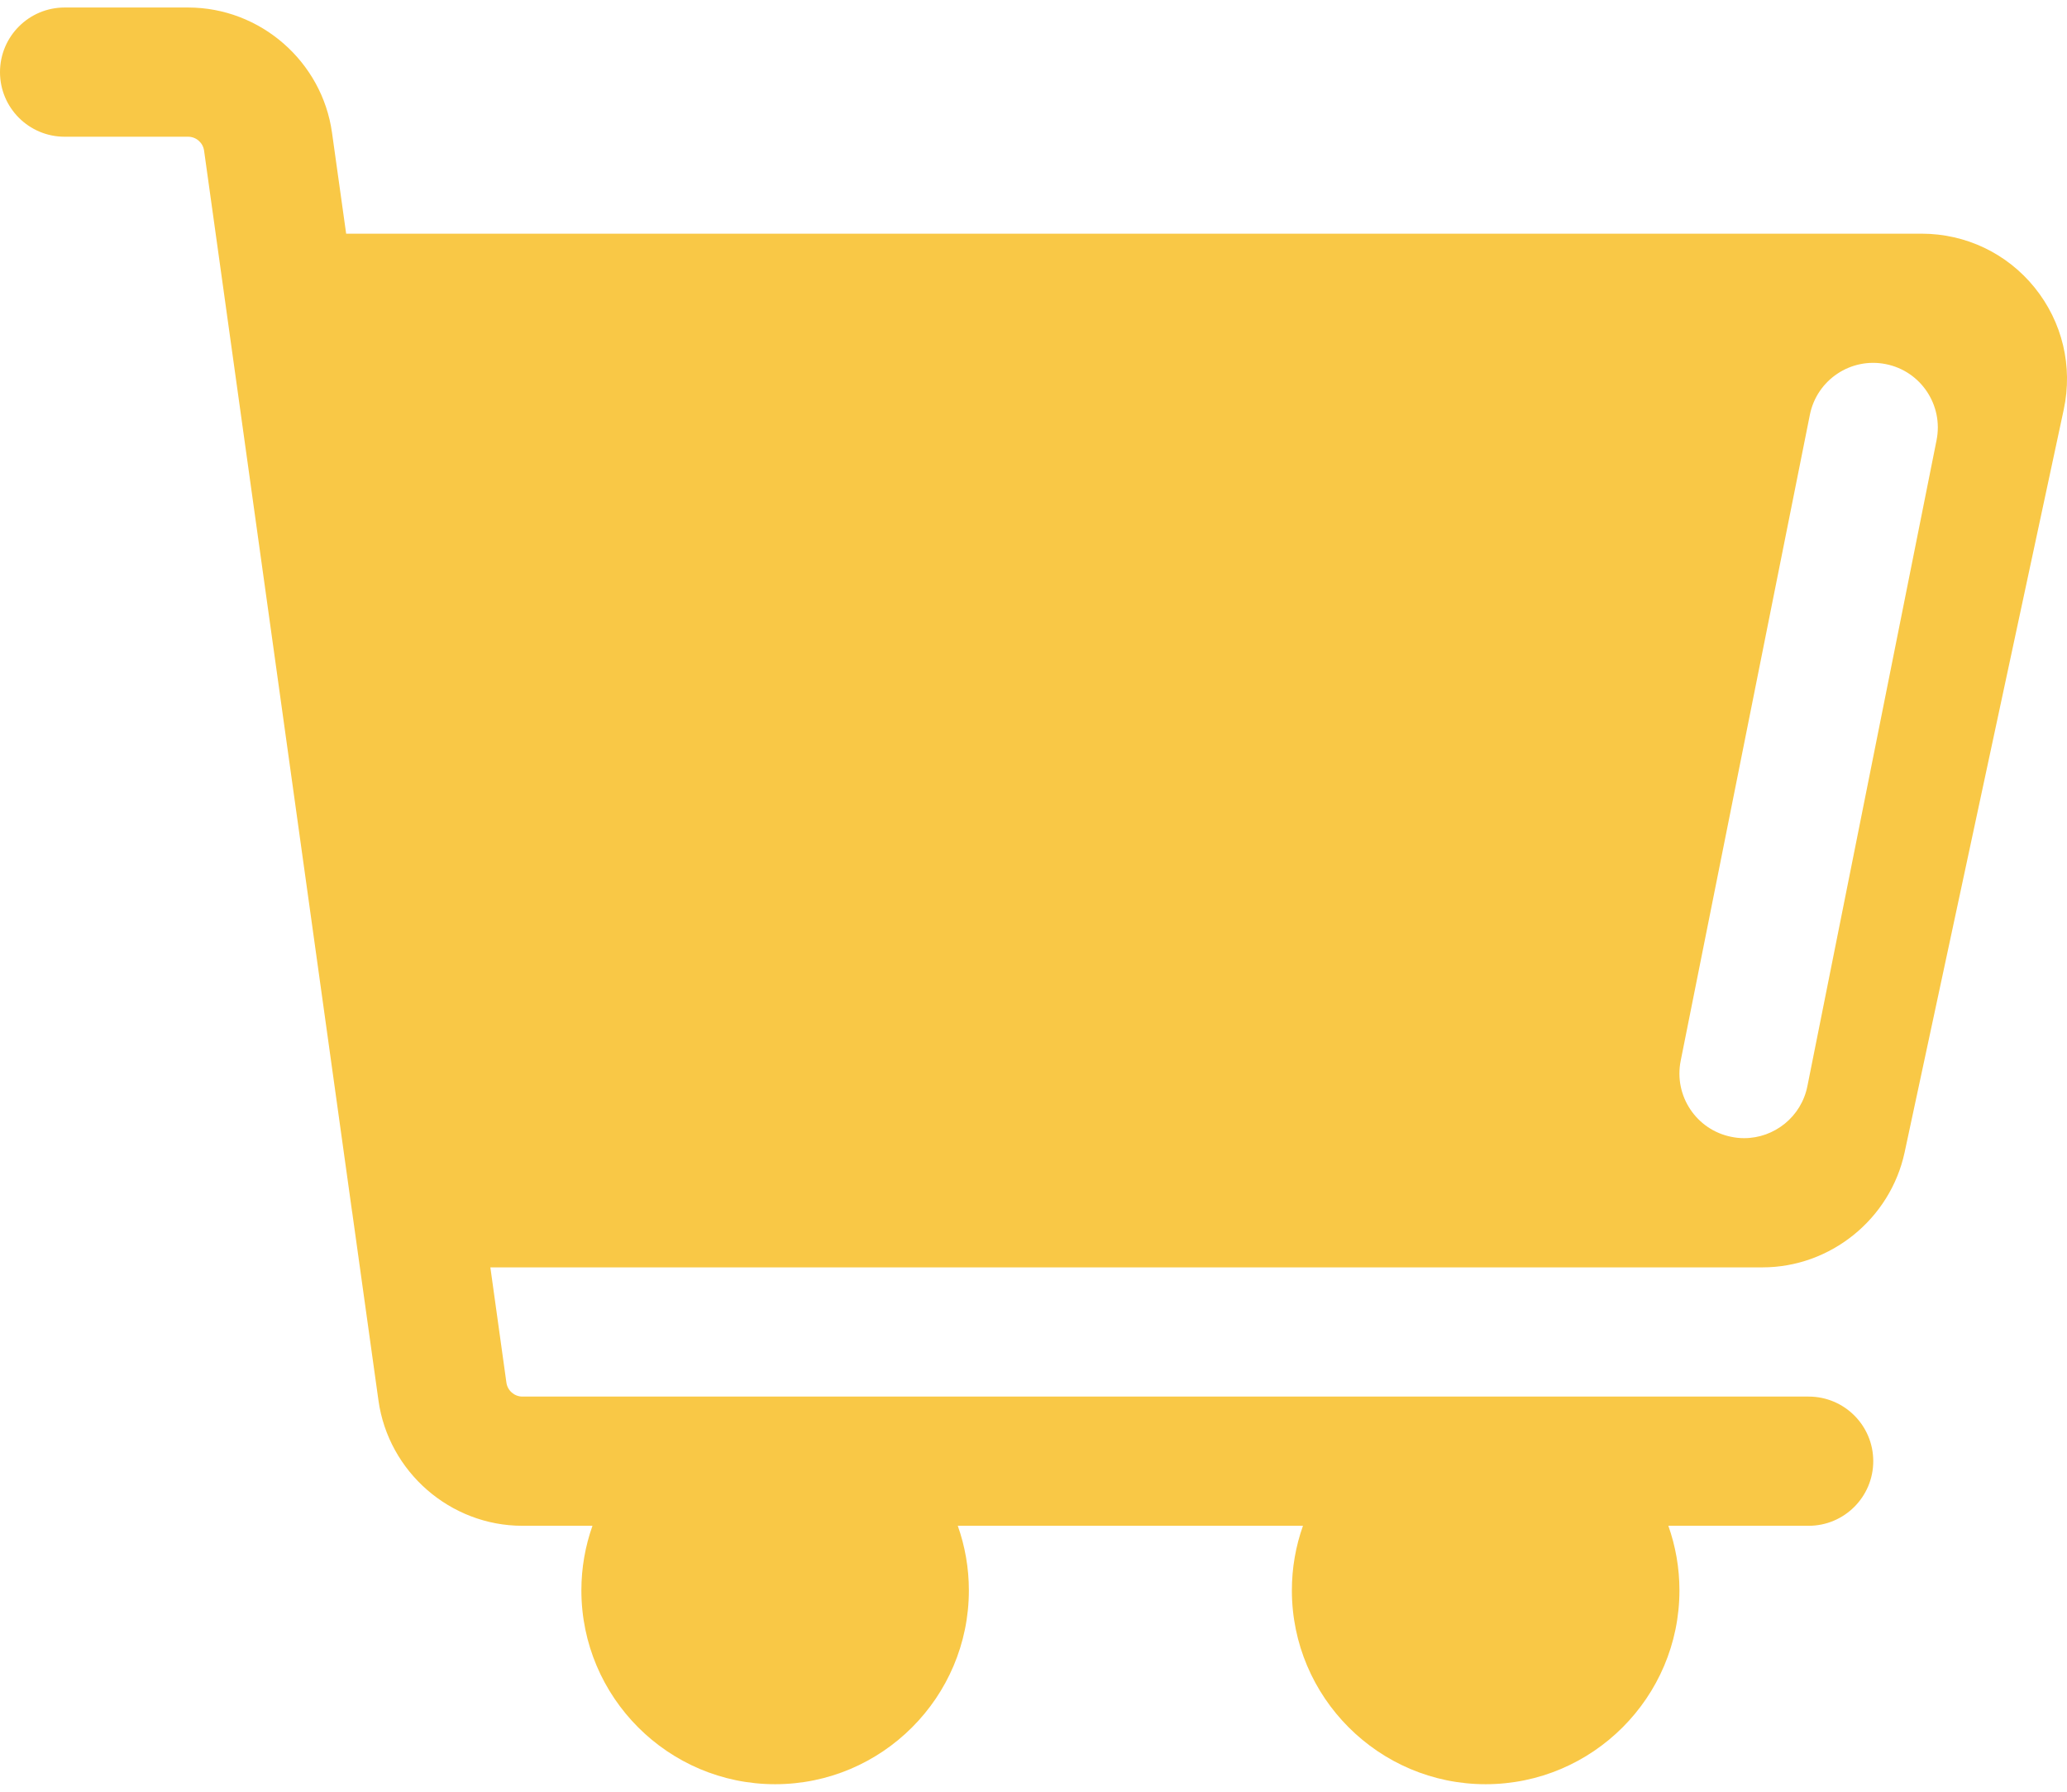 <svg width="30" height="26" viewBox="0 0 30 26" fill="none" xmlns="http://www.w3.org/2000/svg">
<path d="M29.531 4.174C29.129 3.676 28.53 3.391 27.89 3.391H5.024L4.819 1.927C4.675 0.891 3.777 0.109 2.73 0.109H0.938C0.42 0.109 0 0.529 0 1.047C0 1.565 0.42 1.984 0.938 1.984H2.73C2.847 1.984 2.946 2.071 2.962 2.186L3.278 4.45C3.279 4.452 3.279 4.455 3.279 4.458L5.11 17.583C5.111 17.584 5.111 17.585 5.111 17.586L5.493 20.323C5.638 21.359 6.536 22.141 7.582 22.141H8.599C8.495 22.434 8.438 22.75 8.438 23.078C8.438 24.629 9.699 25.891 11.25 25.891C12.801 25.891 14.062 24.629 14.062 23.078C14.062 22.75 14.005 22.434 13.901 22.141H18.911C18.807 22.434 18.75 22.75 18.75 23.078C18.75 24.629 20.012 25.891 21.562 25.891C23.113 25.891 24.375 24.629 24.375 23.078C24.375 22.75 24.318 22.434 24.214 22.141H26.25C26.768 22.141 27.188 21.721 27.188 21.203C27.188 20.685 26.768 20.266 26.25 20.266H7.582C7.466 20.266 7.366 20.179 7.35 20.064L7.117 18.391H25.58C26.568 18.391 27.435 17.689 27.643 16.723L29.953 5.942C30.087 5.316 29.933 4.672 29.531 4.174ZM28.107 6.387L26.232 15.762C26.143 16.208 25.751 16.516 25.314 16.516C25.253 16.516 25.191 16.51 25.129 16.497C24.621 16.396 24.292 15.902 24.393 15.394L26.268 6.019C26.37 5.511 26.864 5.182 27.371 5.284C27.879 5.385 28.208 5.879 28.107 6.387Z" fill="#F9C846"/>
</svg>
